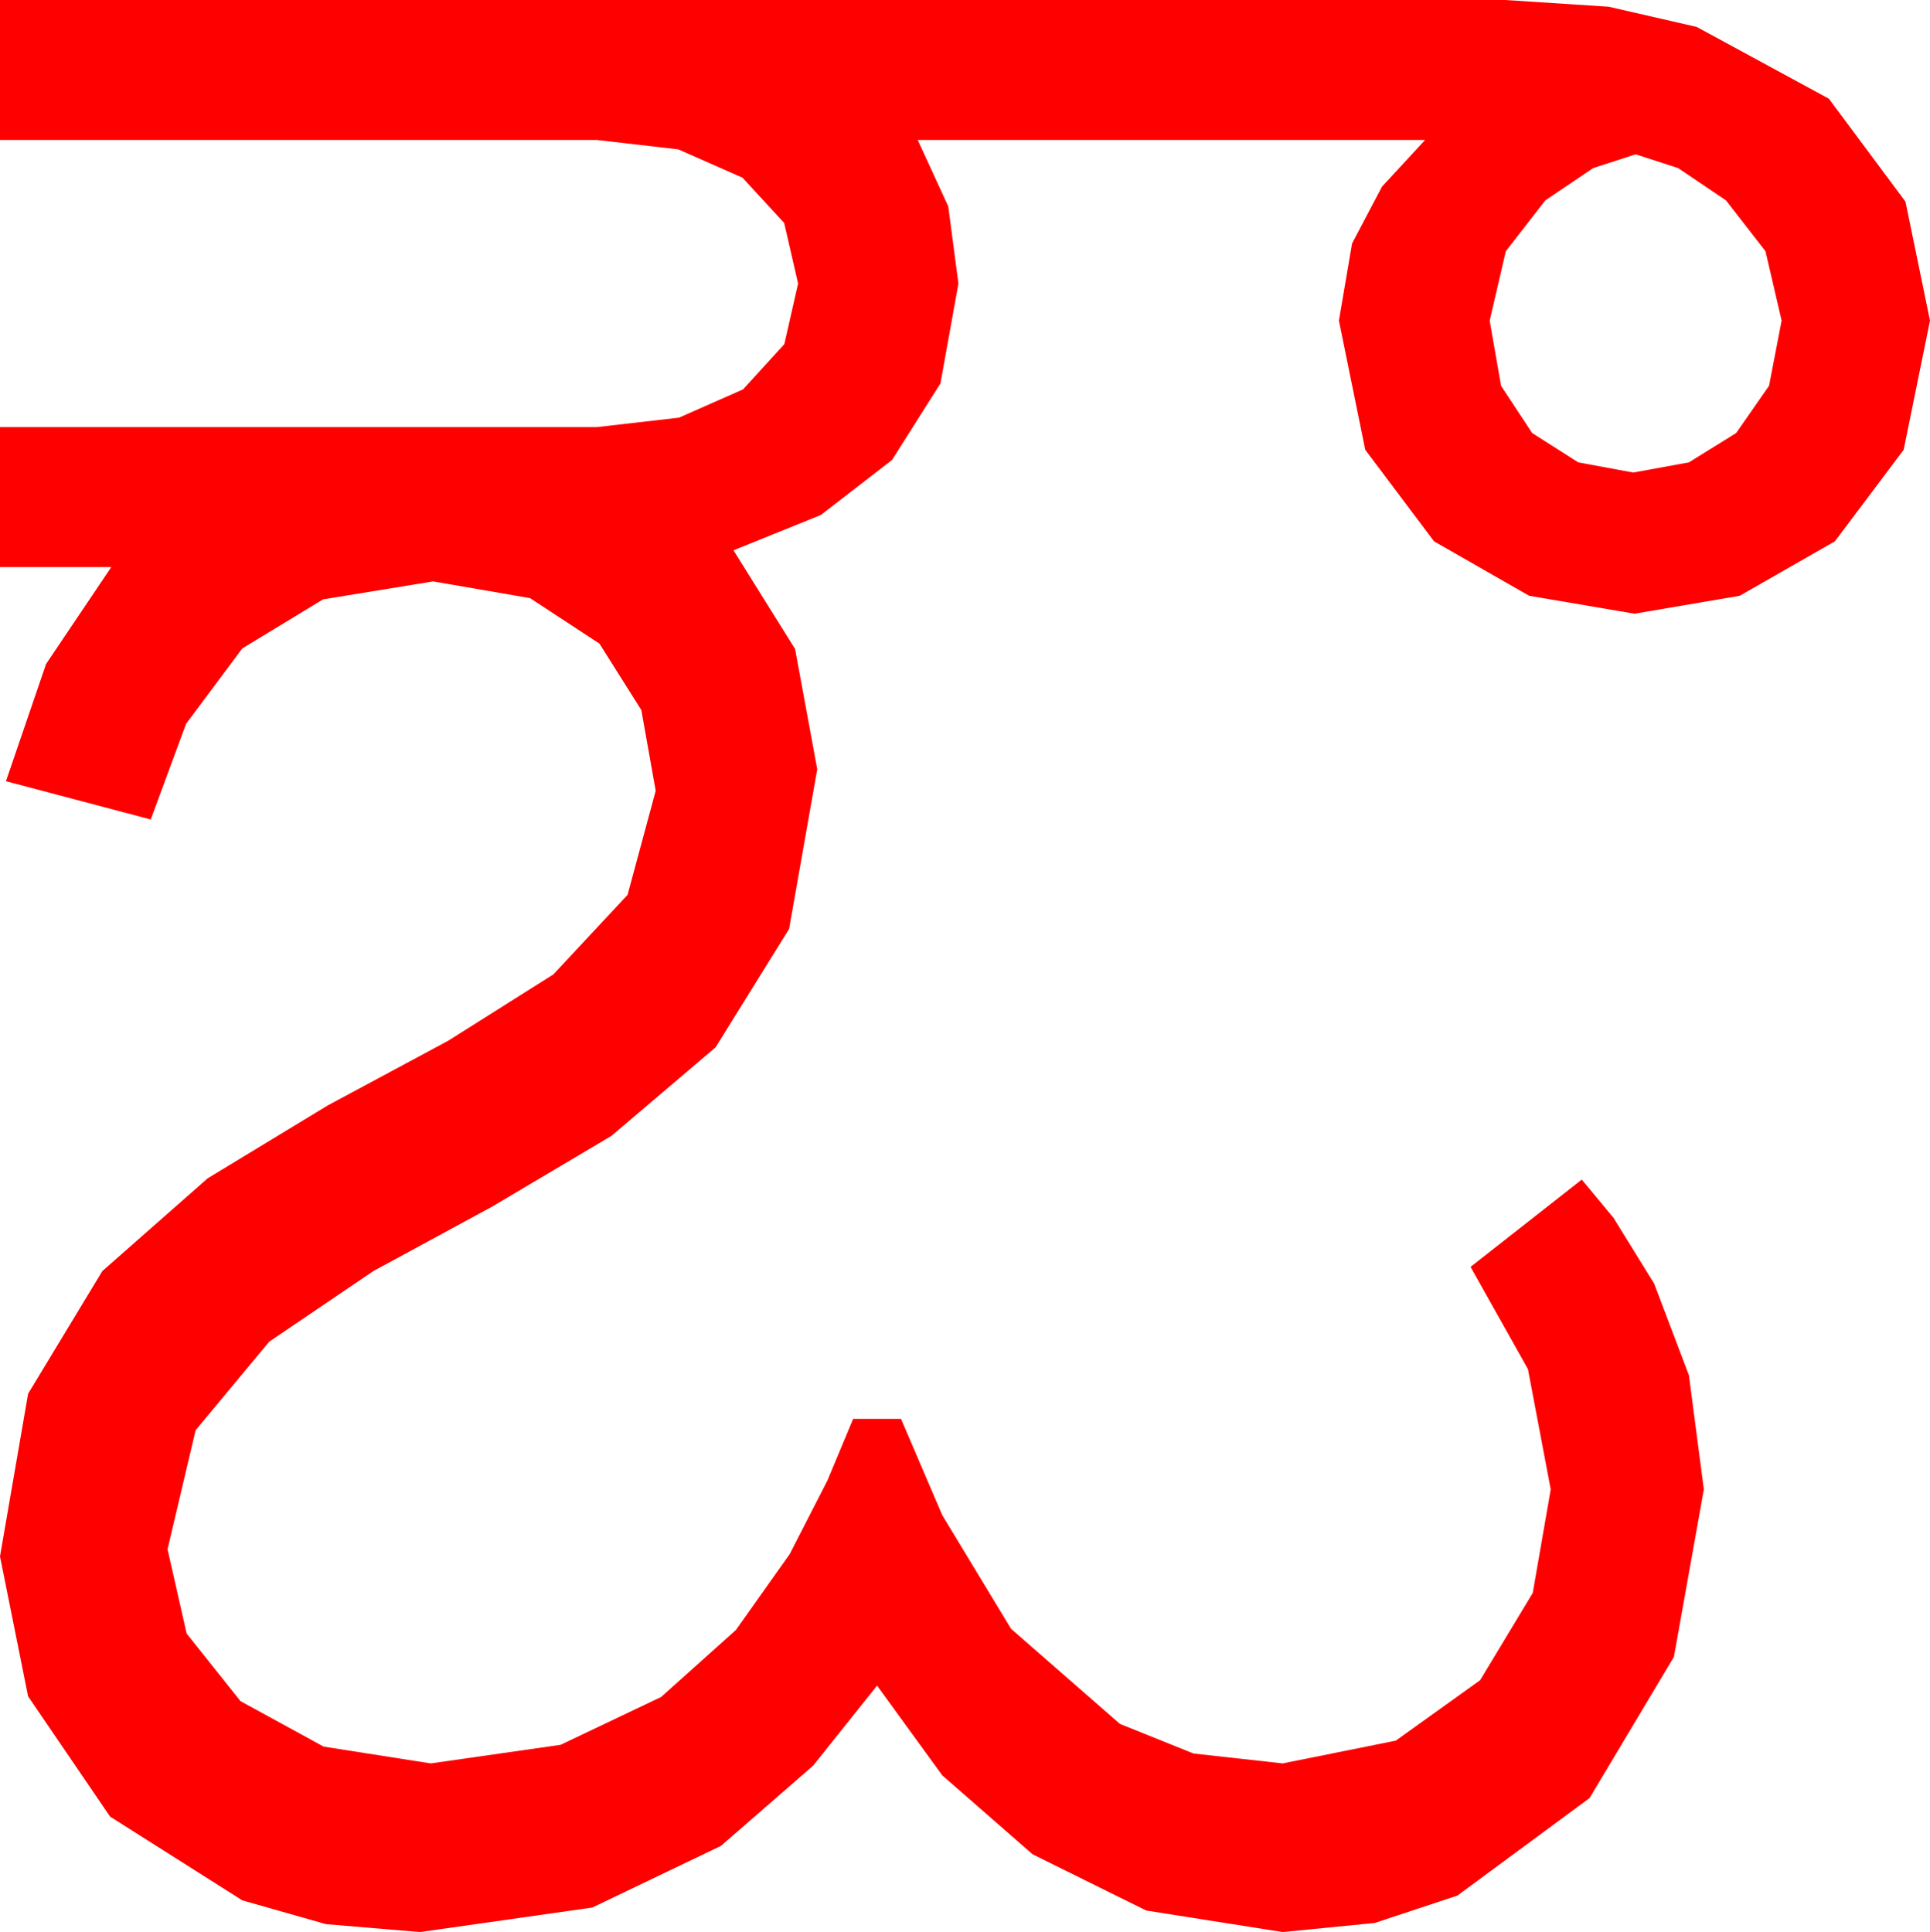 <?xml version="1.0" encoding="utf-8"?>
<!DOCTYPE svg PUBLIC "-//W3C//DTD SVG 1.1//EN" "http://www.w3.org/Graphics/SVG/1.1/DTD/svg11.dtd">
<svg width="47.256" height="47.314" xmlns="http://www.w3.org/2000/svg" xmlns:xlink="http://www.w3.org/1999/xlink" xmlns:xml="http://www.w3.org/XML/1998/namespace" version="1.1">
  <g>
    <g>
      <path style="fill:#FF0000;fill-opacity:1" d="M40.049,3.779L39.009,4.116 37.837,4.907 36.87,6.152 36.475,7.852 36.753,9.448 37.515,10.605 38.643,11.323 39.99,11.572 41.353,11.323 42.51,10.605 43.315,9.448 43.623,7.852 43.228,6.152 42.261,4.907 41.089,4.116 40.049,3.779z M0,0L36.855,0 39.39,0.165 41.543,0.659 44.78,2.417 46.655,4.937 47.256,7.852 46.611,11.016 44.927,13.257 42.598,14.59 40.02,15.029 37.441,14.59 35.112,13.257 33.428,11.016 32.783,7.852 33.105,5.962 33.838,4.57 34.893,3.428 22.471,3.428 23.218,5.054 23.467,6.943 23.027,9.39 21.841,11.265 20.098,12.612 17.959,13.477 19.468,15.894 20.01,18.838 19.321,22.749 17.52,25.649 14.971,27.817 12.056,29.546 9.141,31.128 6.592,32.856 4.79,35.024 4.102,37.939 4.57,40.005 5.889,41.66 7.925,42.773 10.547,43.184 13.726,42.729 16.187,41.558 18.018,39.917 19.336,38.057 20.259,36.255 20.889,34.746 22.061,34.746 23.071,37.104 24.756,39.888 27.422,42.217 29.224,42.942 31.406,43.184 34.175,42.627 36.24,41.147 37.529,39.009 37.969,36.475 37.412,33.53 36.006,31.025 38.73,28.887 39.507,29.824 40.503,31.436 41.353,33.677 41.719,36.475 40.986,40.576 38.921,44.033 35.684,46.421 33.662,47.091 31.406,47.314 28.066,46.787 25.283,45.41 23.071,43.477 21.475,41.279 19.907,43.242 17.651,45.205 14.502,46.714 10.283,47.314 7.98,47.12 5.933,46.538 2.695,44.487 0.688,41.543 0,38.115 0.688,34.131 2.505,31.128 5.083,28.857 8.027,27.07 10.972,25.488 13.55,23.862 15.366,21.914 16.055,19.365 15.703,17.388 14.678,15.762 12.979,14.648 10.605,14.238 7.91,14.678 5.933,15.879 4.556,17.725 3.691,20.068 0.146,19.131 1.128,16.26 2.725,13.887 0,13.887 0,10.459 14.619,10.459 16.626,10.228 18.193,9.536 19.204,8.427 19.541,6.943 19.2,5.46 18.179,4.351 16.608,3.658 14.619,3.428 0,3.428 0,0z" />
    </g>
  </g>
</svg>